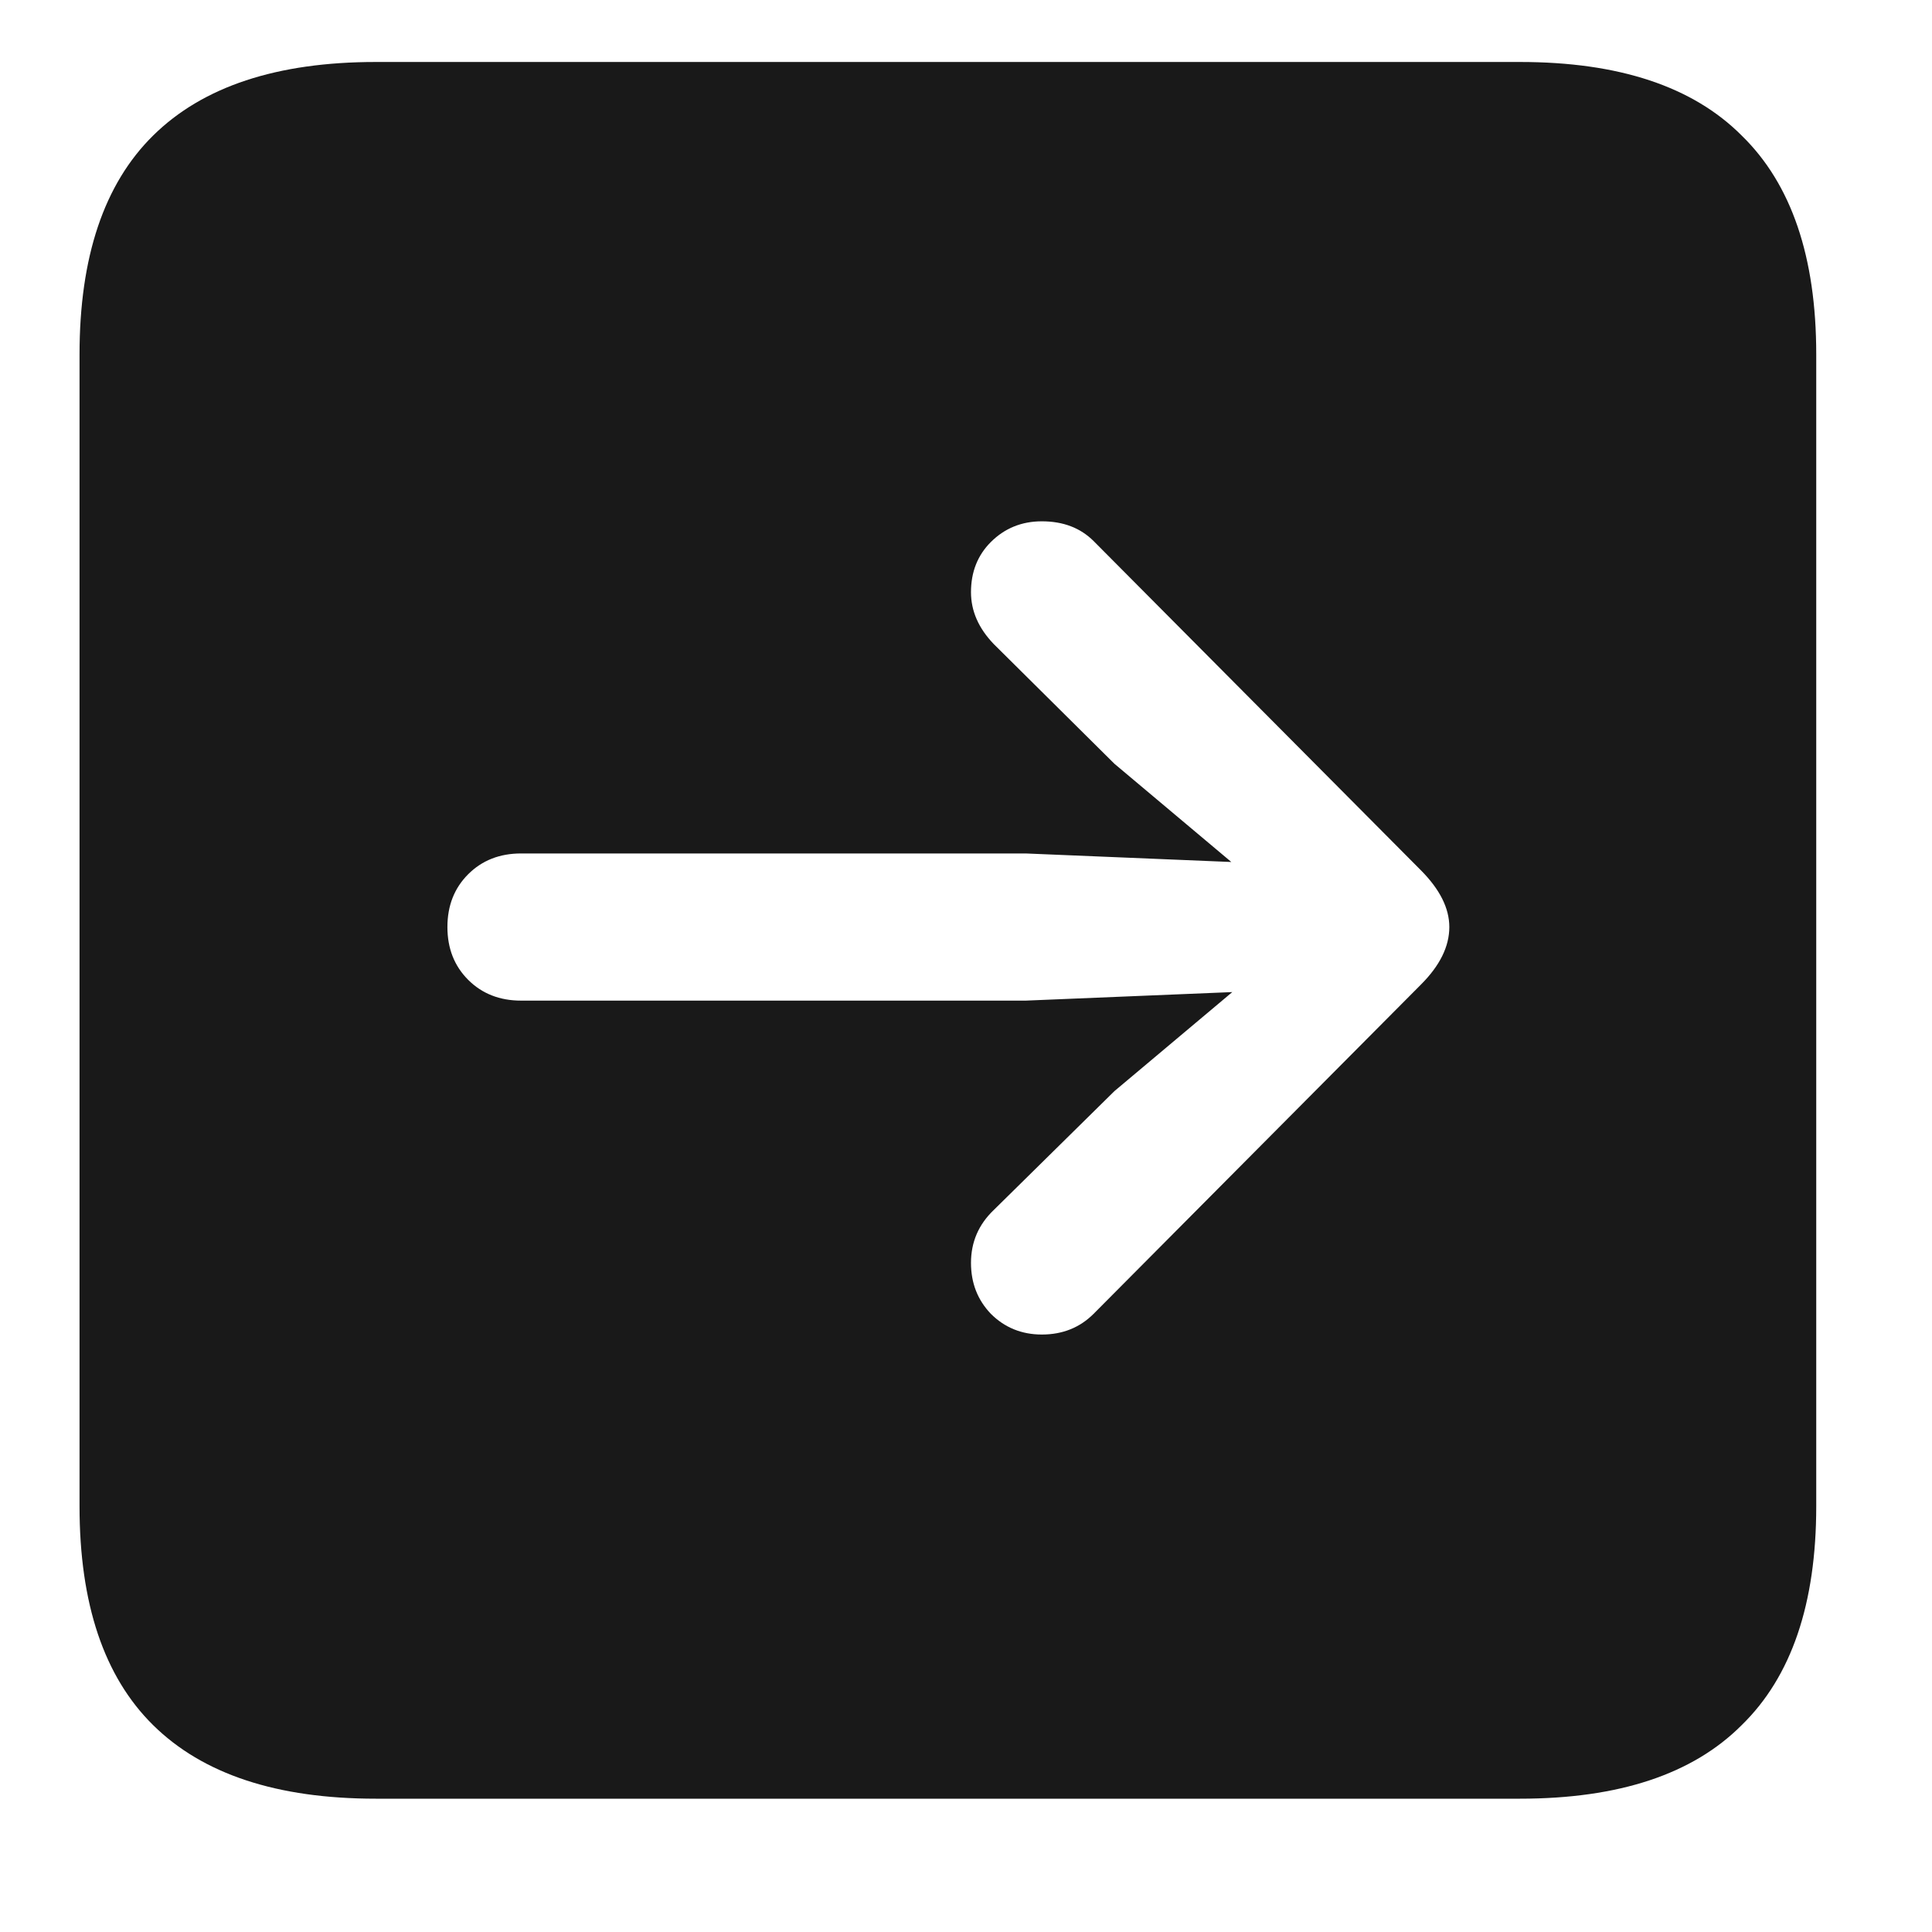 <svg width="12" height="12" viewBox="0 0 12 12" fill="none" xmlns="http://www.w3.org/2000/svg">
<path d="M2.334 11.172H9.441C10.055 11.172 10.514 11.02 10.818 10.715C11.127 10.414 11.281 9.961 11.281 9.356V2.201C11.281 1.596 11.127 1.143 10.818 0.842C10.514 0.537 10.055 0.385 9.441 0.385H2.334C1.721 0.385 1.26 0.537 0.951 0.842C0.646 1.143 0.494 1.596 0.494 2.201V9.356C0.494 9.961 0.646 10.414 0.951 10.715C1.26 11.02 1.721 11.172 2.334 11.172ZM9.002 5.758C9.002 5.879 8.943 5.998 8.826 6.115L6.793 8.16C6.707 8.246 6.6 8.289 6.471 8.289C6.346 8.289 6.24 8.246 6.154 8.16C6.072 8.074 6.031 7.969 6.031 7.844C6.031 7.715 6.078 7.606 6.172 7.516L6.922 6.777L7.654 6.162L6.371 6.215H3.236C3.104 6.215 2.994 6.172 2.908 6.086C2.822 6 2.779 5.891 2.779 5.758C2.779 5.625 2.822 5.516 2.908 5.43C2.994 5.344 3.104 5.301 3.236 5.301H6.371L7.648 5.354L6.922 4.744L6.172 4C6.078 3.902 6.031 3.795 6.031 3.678C6.031 3.553 6.072 3.449 6.154 3.367C6.24 3.281 6.346 3.238 6.471 3.238C6.604 3.238 6.711 3.279 6.793 3.361L8.826 5.406C8.943 5.524 9.002 5.641 9.002 5.758Z" fill="#191919"/>
</svg>
